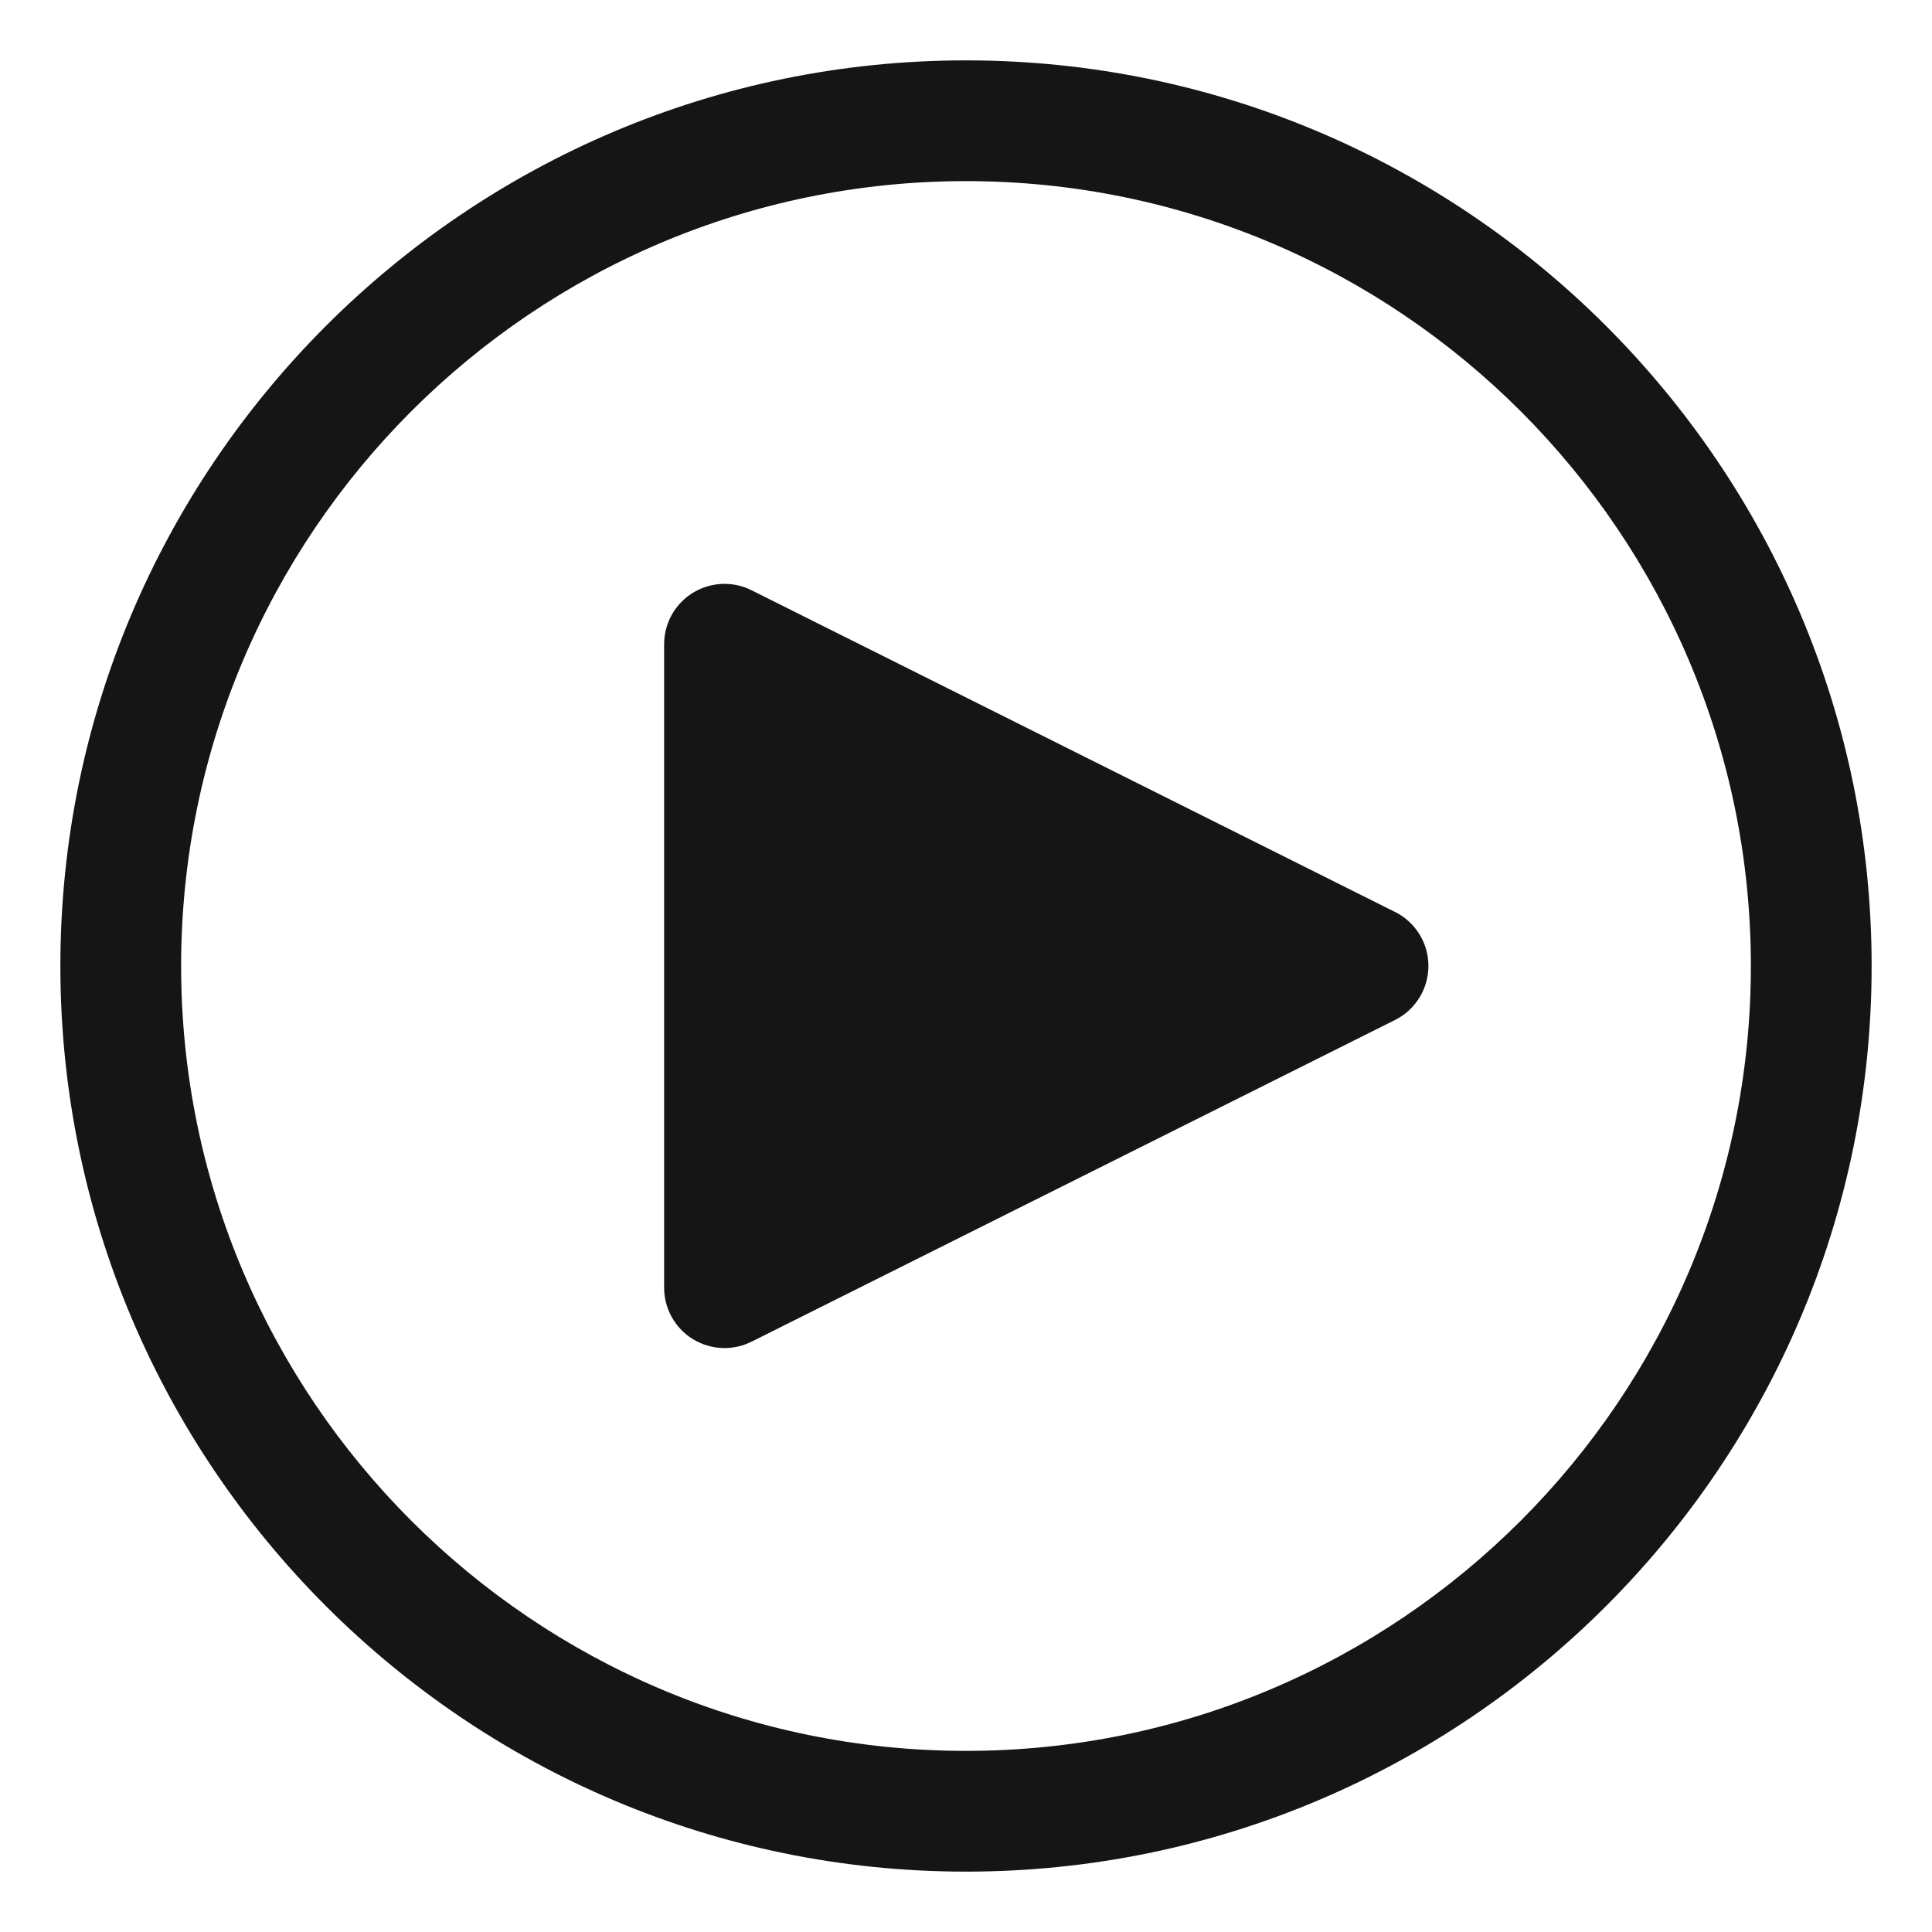<?xml version="1.0" encoding="UTF-8"?><svg xmlns="http://www.w3.org/2000/svg" width="32" height="32" viewBox="0 0 32 32"><defs><style>.uuid-cff76f7d-fb2a-4289-8740-bb2ecfbcd2e7{fill:none;}.uuid-4e17655f-9e80-493a-b1f3-88dfe942ddde{fill:#151515;}</style></defs><g id="uuid-b26a41ed-0210-43d3-90fe-13c2cd3b62cf"><rect class="uuid-cff76f7d-fb2a-4289-8740-bb2ecfbcd2e7" width="32" height="32"/></g><g id="uuid-1f1813ec-a167-420e-94ba-4f89476d5071"><path class="uuid-4e17655f-9e80-493a-b1f3-88dfe942ddde" d="M16,1C7.729,1,1,7.729,1,16s6.729,15,15,15,15-6.729,15-15S24.271,1,16,1ZM16,29c-7.168,0-13-5.832-13-13S8.832,3,16,3s13,5.832,13,13-5.832,13-13,13Z"/><path class="uuid-4e17655f-9e80-493a-b1f3-88dfe942ddde" d="M23.106,15.105l-10.659-5.329c-.31-.155-.678-.138-.973.044-.295.182-.474.504-.474.851v10.657c0,.347.179.668.474.851.161.099.343.149.526.149.153,0,.306-.035.447-.105l10.659-5.329c.339-.169.553-.516.553-.895s-.214-.725-.553-.895Z"/></g></svg>